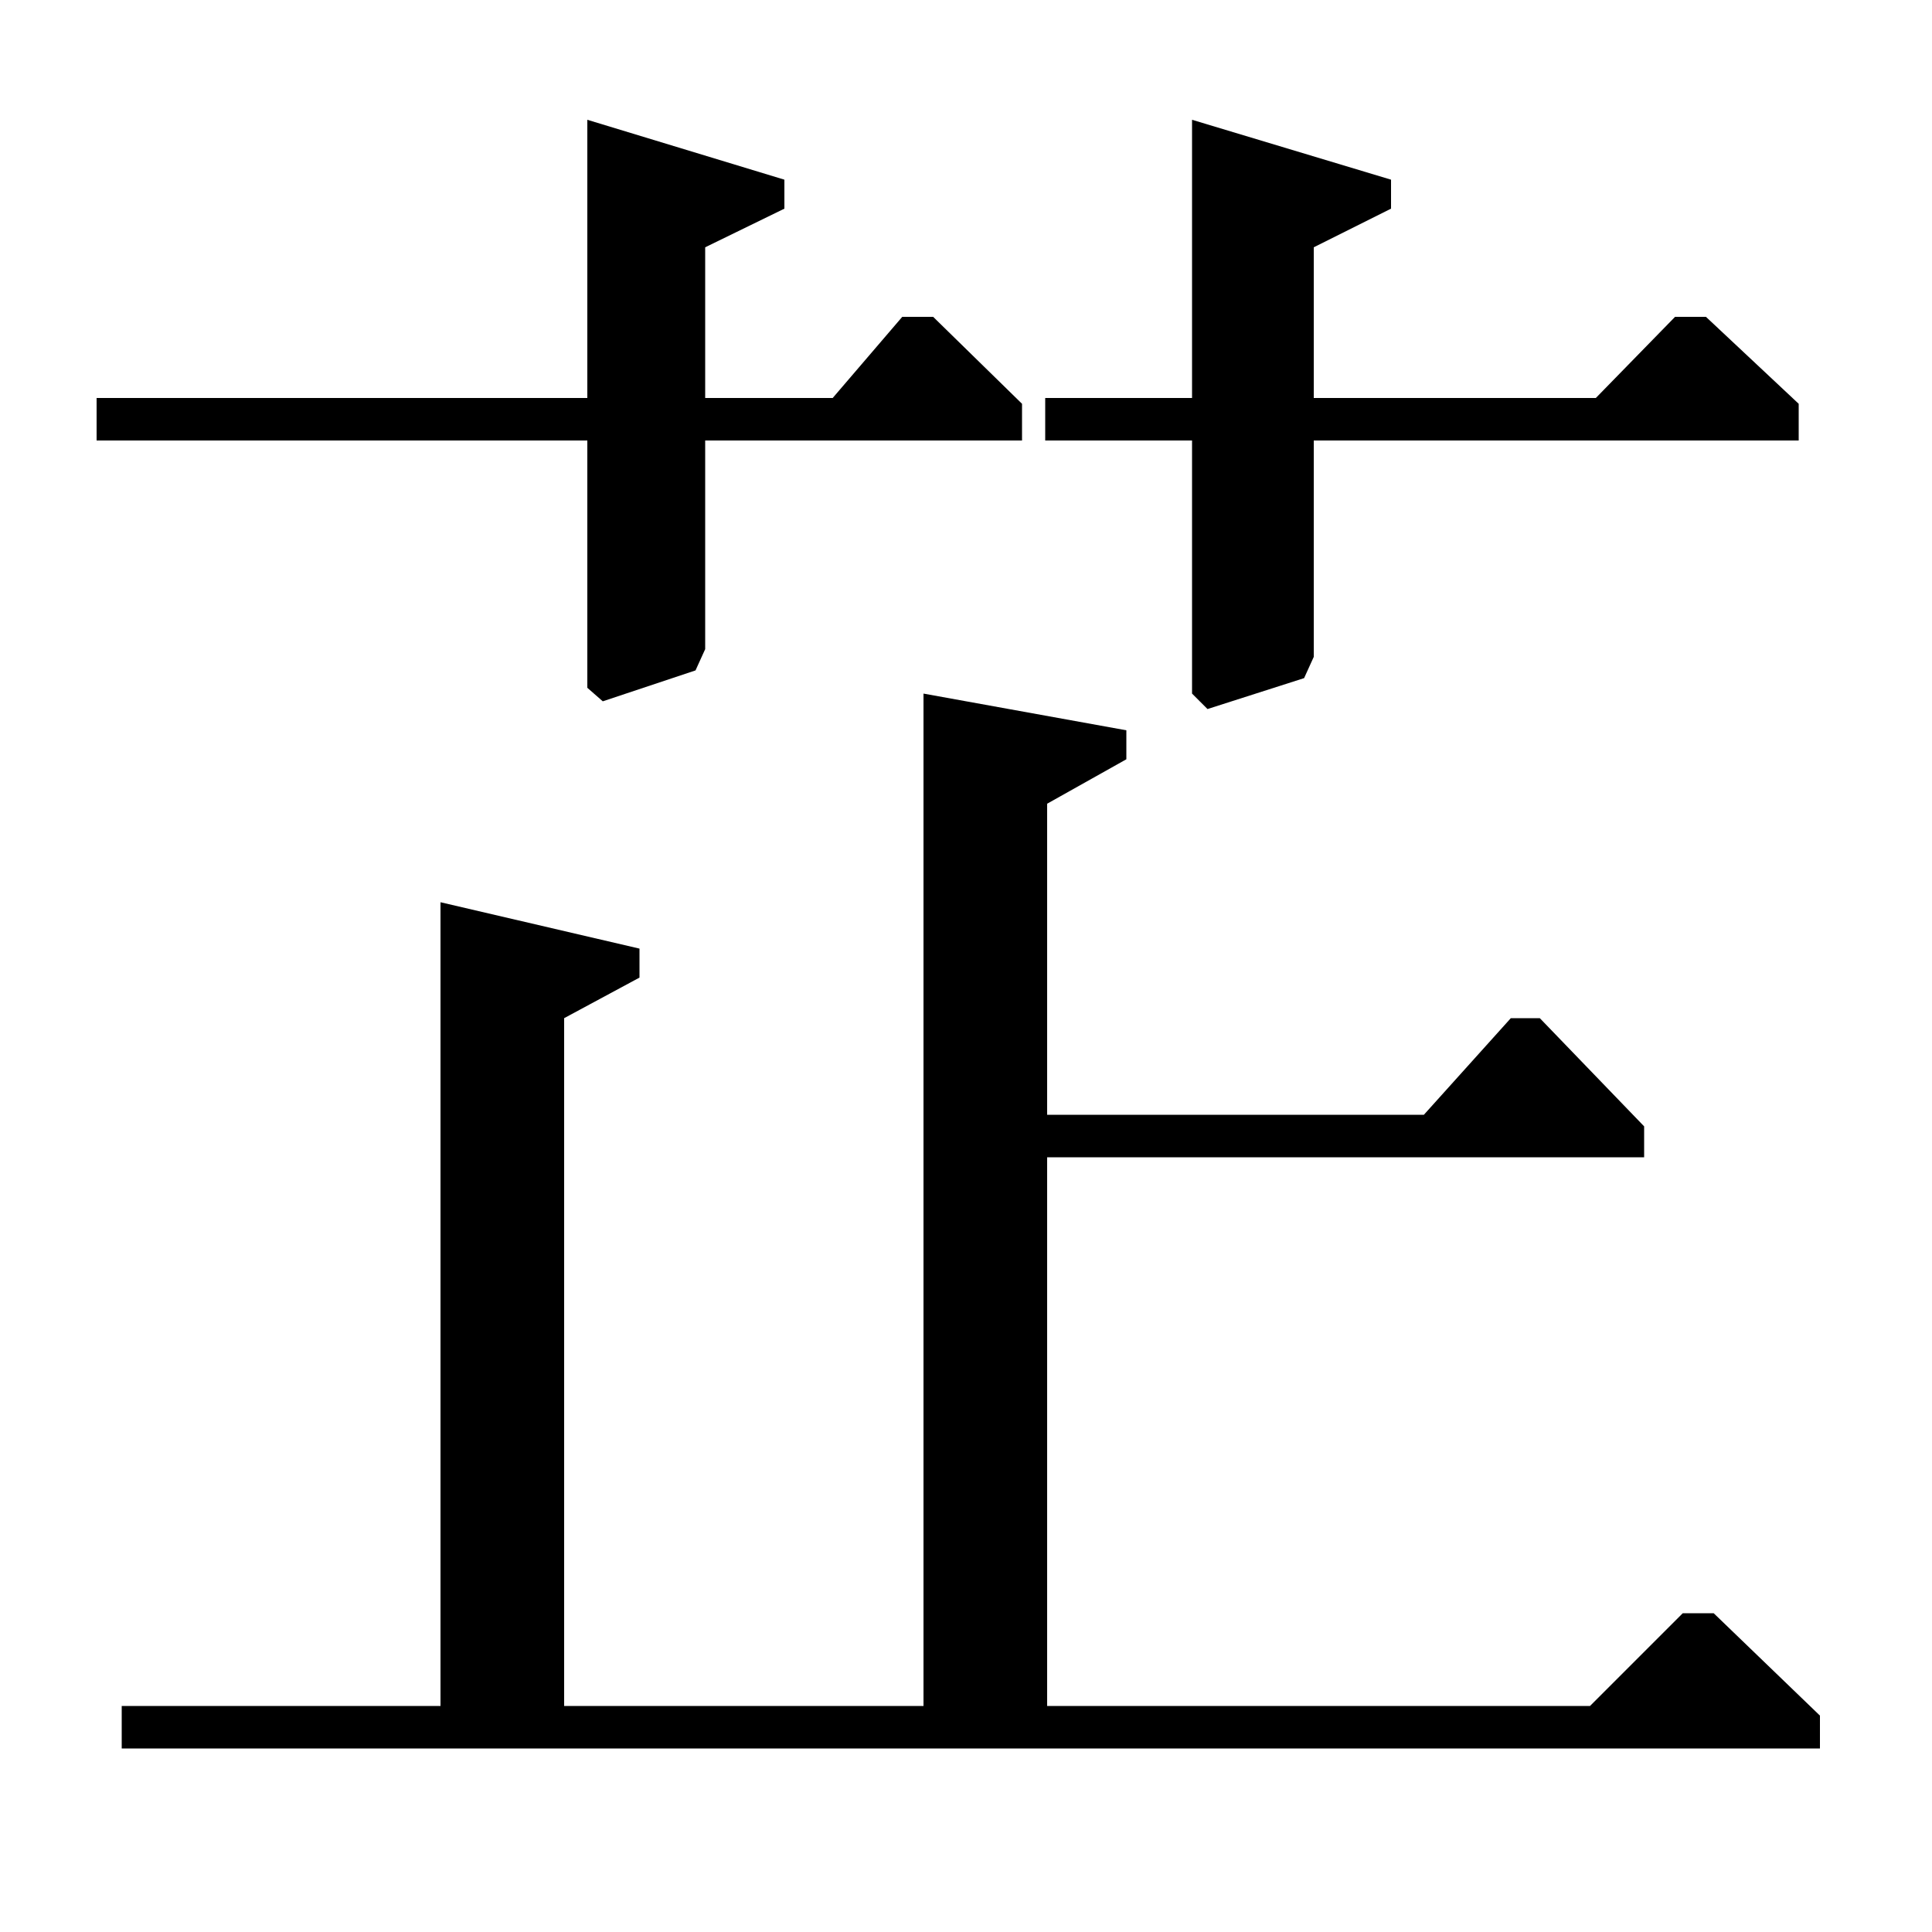 <?xml version="1.0" standalone="no"?>
<!DOCTYPE svg PUBLIC "-//W3C//DTD SVG 1.1//EN" "http://www.w3.org/Graphics/SVG/1.1/DTD/svg11.dtd" >
<svg xmlns="http://www.w3.org/2000/svg" xmlns:xlink="http://www.w3.org/1999/xlink" version="1.1" viewBox="0 -140 1000 1000">
  <g transform="matrix(1 0 0 -1 0 860)">
   <path fill="currentColor"
d="M583 622v-15l-41 -23v-161h195l45 50h15l54 -56v-16h-309v-284h281l48 48h16l55 -53v-17h-879v22h165v416l103 -24v-15l-39 -21v-356h186v524zM826 794l41 42h16l48 -45v-19h-251v-112l-5 -11l-50 -16l-8 8v131h-76v22h76v144l103 -31v-15l-40 -20v-78h146zM431 794
l36 42h16l46 -45v-19h-164v-108l-5 -11l-48 -16l-8 7v128h-254v22h254v144l102 -31v-15l-41 -20v-78h66z" />
  </g>

</svg>
